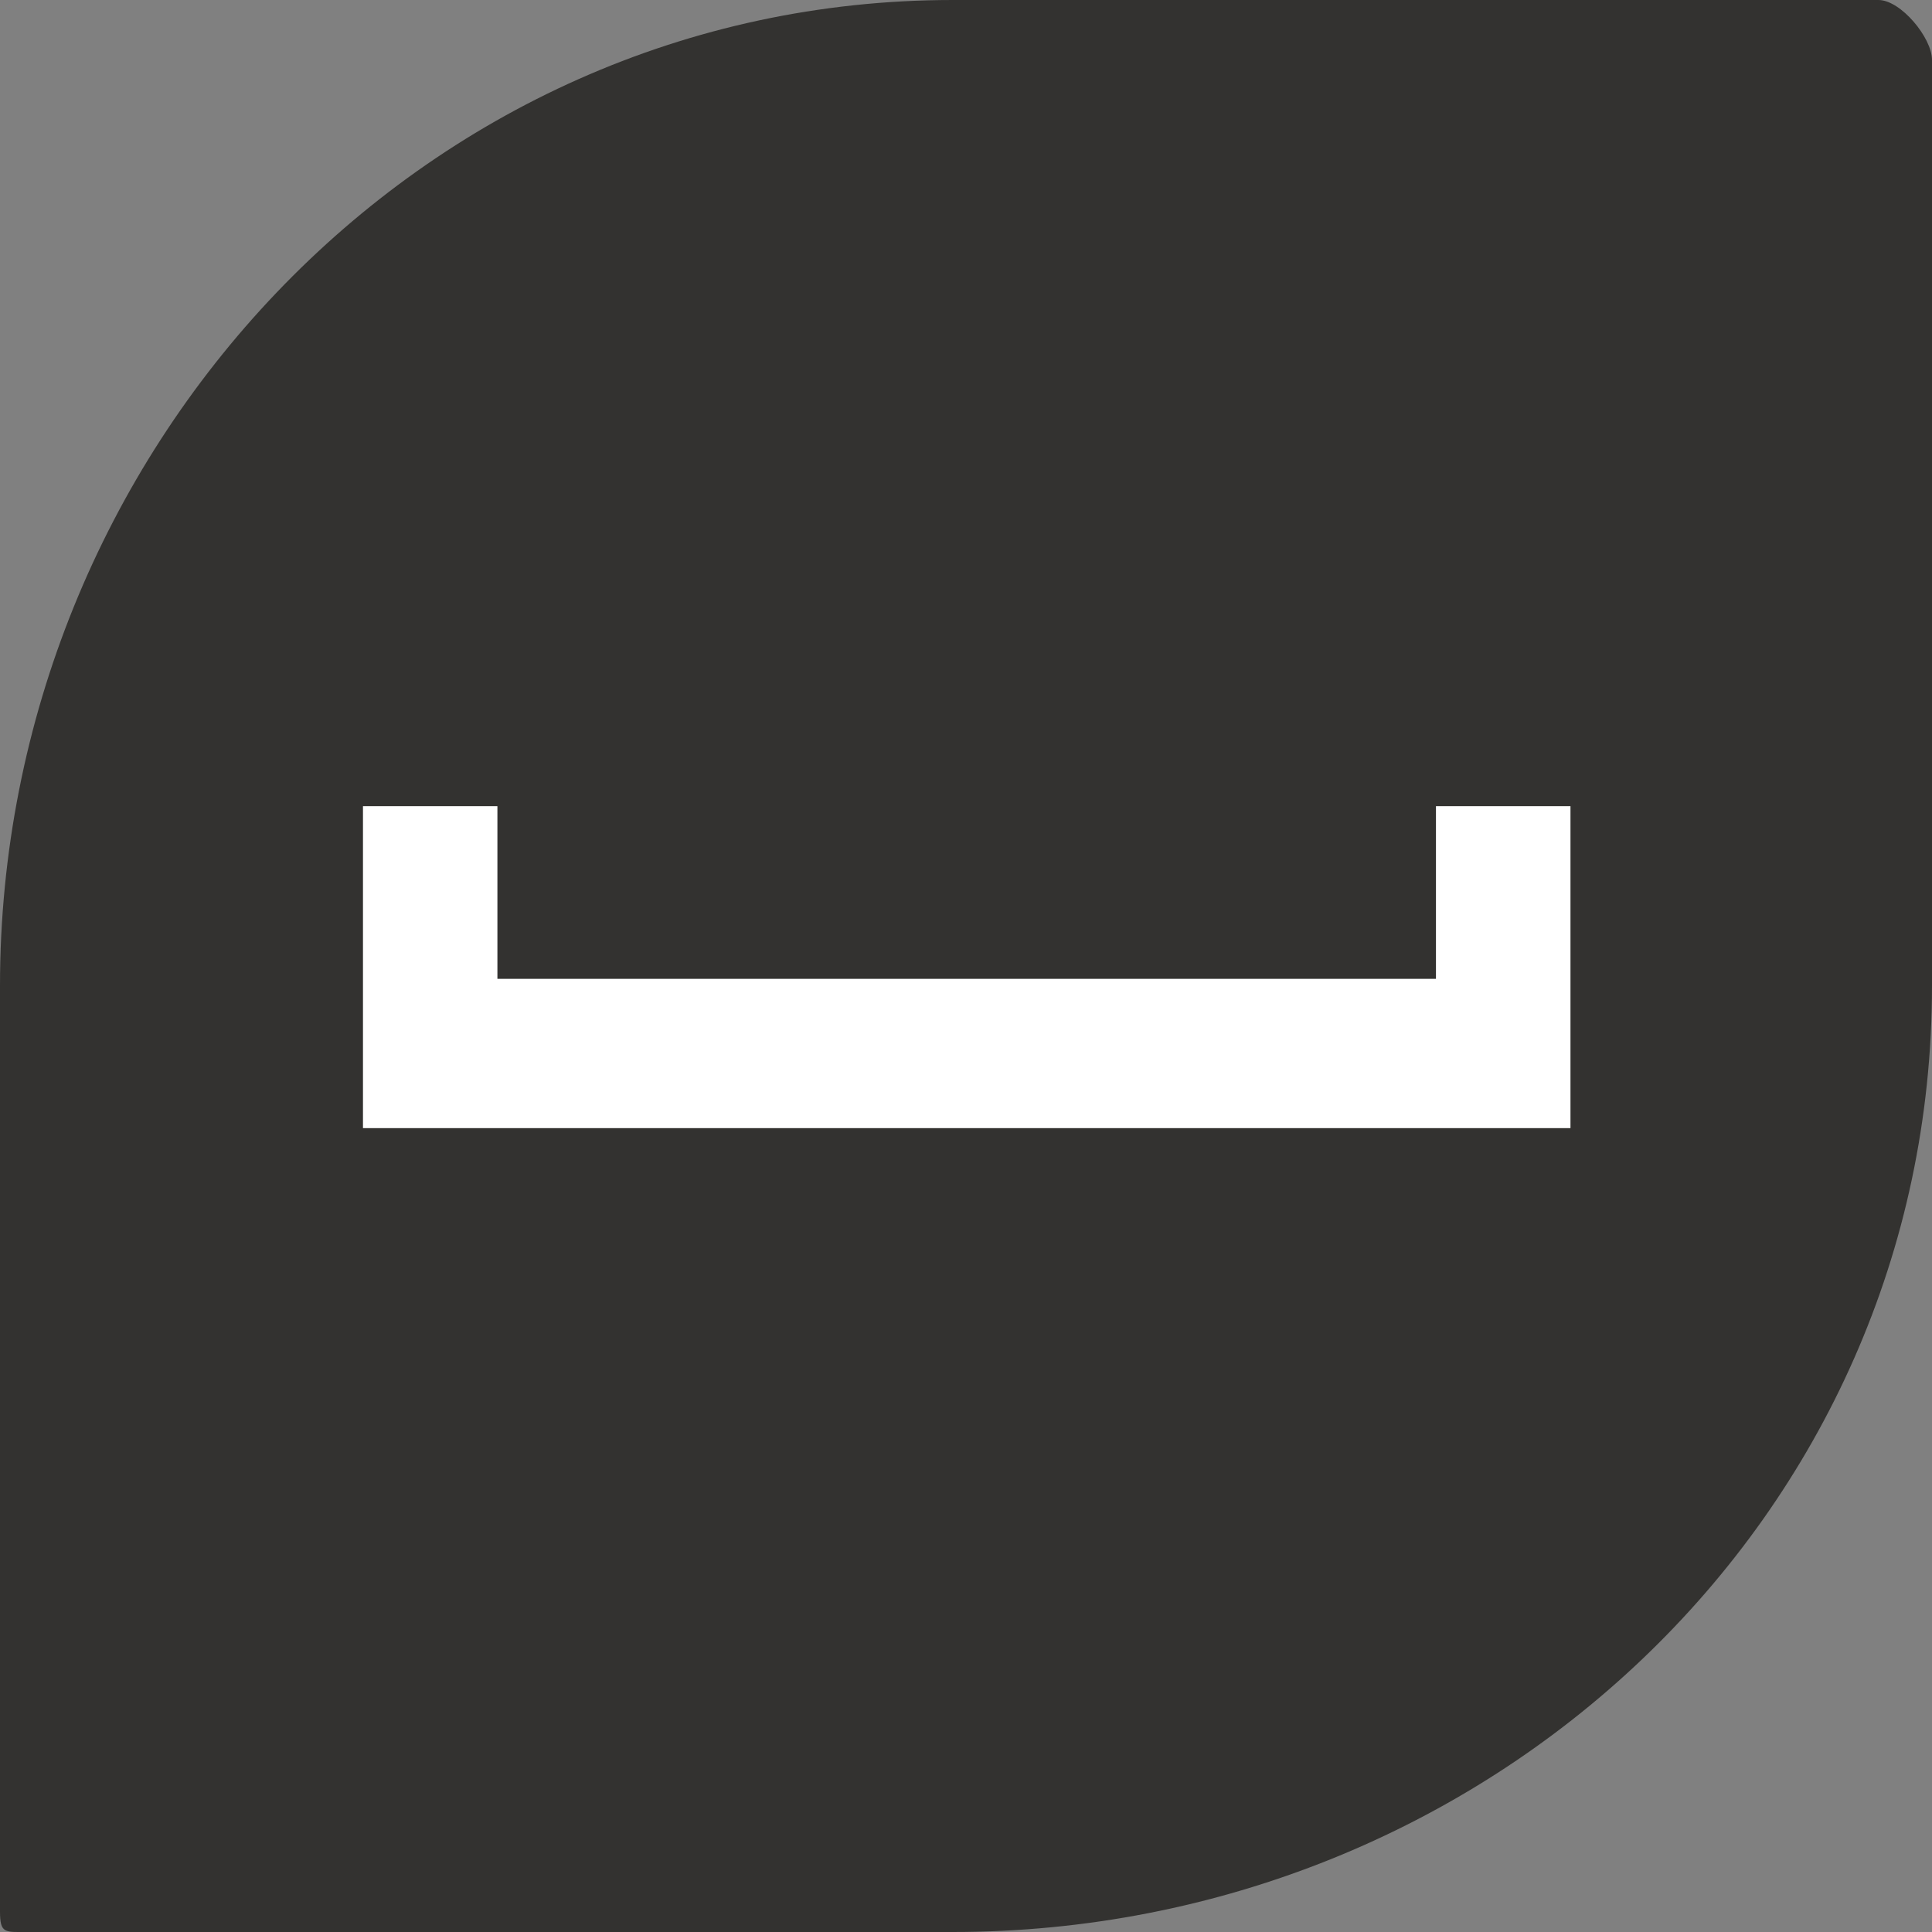 <?xml version="1.0" encoding="iso-8859-1"?>
<!-- Generator: Adobe Illustrator 18.0.0, SVG Export Plug-In . SVG Version: 6.00 Build 0)  -->
<!DOCTYPE svg PUBLIC "-//W3C//DTD SVG 1.1//EN" "http://www.w3.org/Graphics/SVG/1.1/DTD/svg11.dtd">
<svg version="1.1" xmlns="http://www.w3.org/2000/svg" xmlns:xlink="http://www.w3.org/1999/xlink" x="0px" y="0px"
	 viewBox="0 0 48 48" style="enable-background:new 0 0 48 48;" xml:space="preserve">
<rect x="0" y="0" width="48" height="48" fill="#808080" stroke="none"/>
<g id="Layer_333">
	<g>
		<path style="fill:#333230;" d="M46.67,0H23.672C10.419,0,0,11.236,0,24.49v23C0,48.042,0.12,48,0.672,48h23
			C36.926,48,48,37.746,48,24.49v-23C48,0.937,47.223,0,46.67,0z"/>
		<g>
			<polygon style="fill:#FFFFFF;" points="35.676,20.029 35.676,24.319 12.358,24.319 12.358,20.029 9.018,20.029 9.018,28.028 
				39.018,28.028 39.018,20.029 			"/>
		</g>
	</g>
</g>
<g id="Layer_1">
</g>
</svg>
